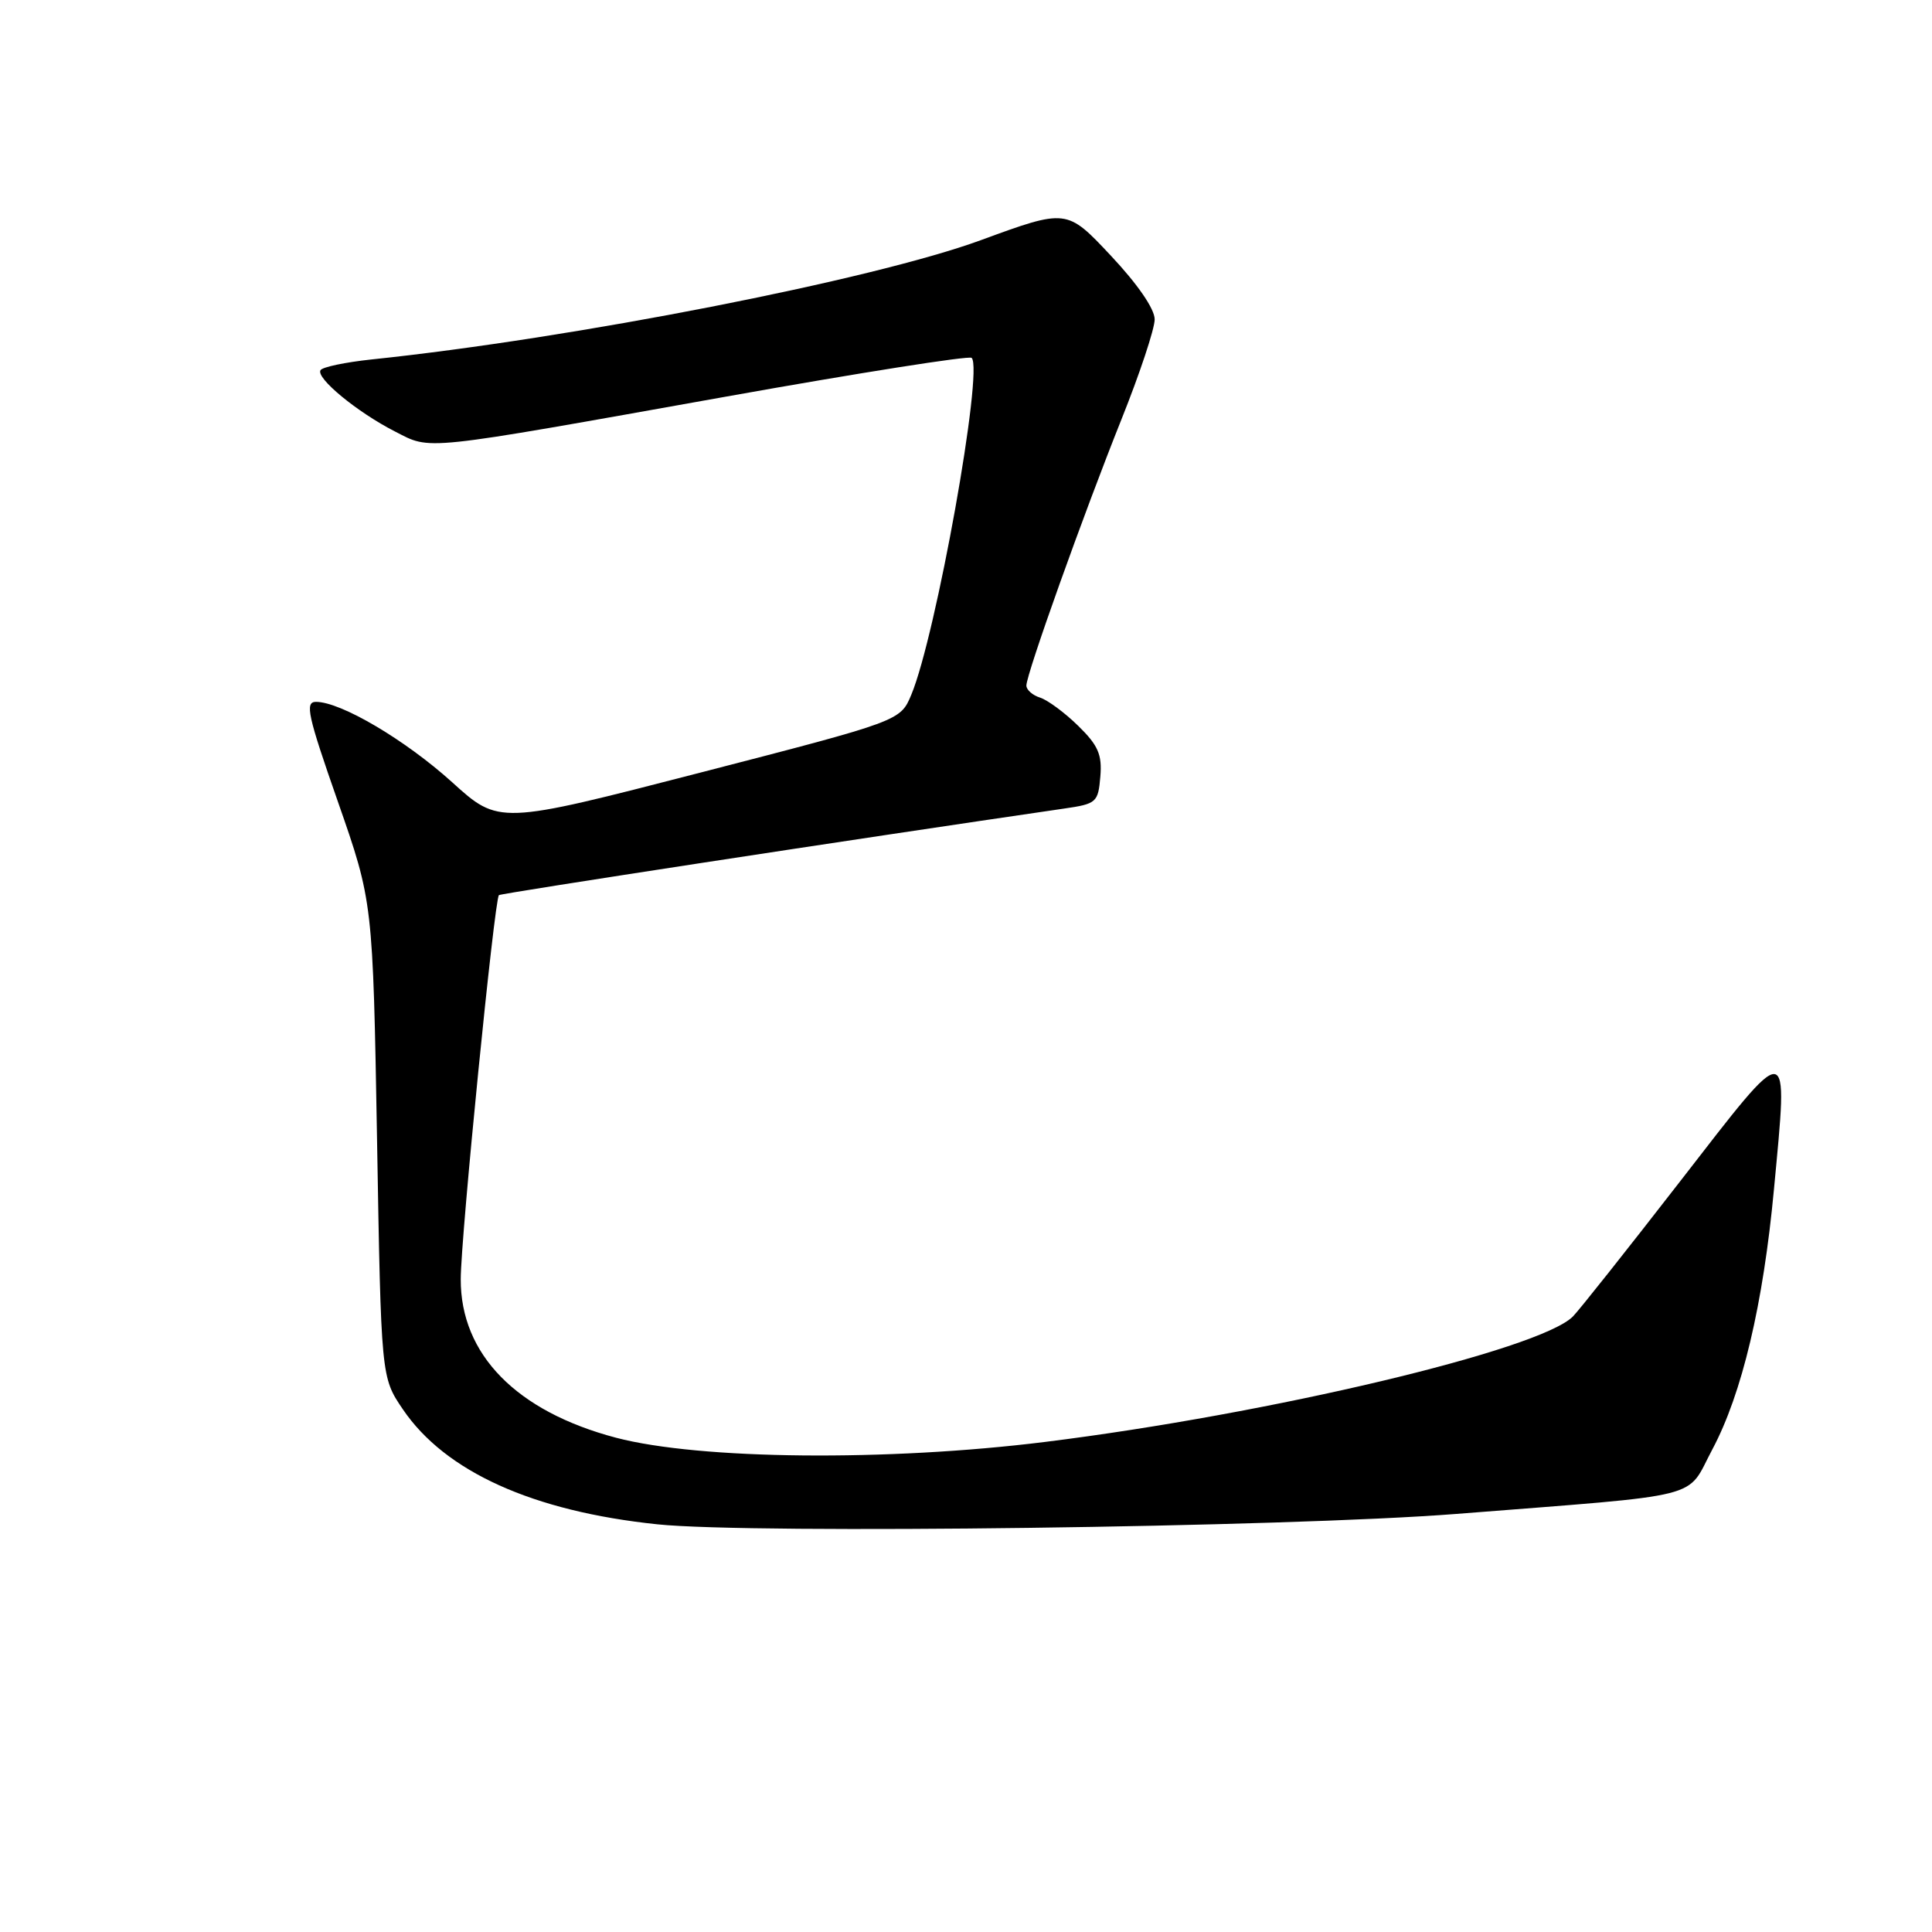 <?xml version="1.0" encoding="UTF-8" standalone="no"?>
<!DOCTYPE svg PUBLIC "-//W3C//DTD SVG 1.1//EN" "http://www.w3.org/Graphics/SVG/1.1/DTD/svg11.dtd" >
<svg xmlns="http://www.w3.org/2000/svg" xmlns:xlink="http://www.w3.org/1999/xlink" version="1.1" viewBox="0 0 256 256">
 <g >
 <path fill="currentColor"
d=" M 193.00 200.60 C 226.50 197.96 223.32 198.76 226.89 192.06 C 230.83 184.67 233.64 172.80 235.06 157.57 C 236.95 137.40 237.42 137.45 222.69 156.45 C 215.64 165.54 209.22 173.64 208.41 174.45 C 203.98 178.87 168.32 187.35 138.50 191.06 C 117.59 193.66 92.72 193.42 81.64 190.51 C 68.43 187.03 61.02 179.47 61.05 169.50 C 61.06 163.87 65.52 119.12 66.11 118.61 C 66.42 118.36 113.47 111.15 141.00 107.14 C 145.30 106.52 145.51 106.32 145.80 102.91 C 146.05 99.99 145.51 98.76 142.87 96.18 C 141.10 94.44 138.82 92.76 137.82 92.44 C 136.82 92.13 136.00 91.40 136.00 90.84 C 136.00 89.31 143.58 68.11 148.61 55.54 C 151.02 49.52 153.00 43.57 153.00 42.32 C 153.00 40.93 150.74 37.65 147.17 33.85 C 141.35 27.65 141.35 27.65 129.92 31.84 C 115.64 37.07 75.96 44.84 49.22 47.63 C 45.76 48.00 42.73 48.63 42.47 49.05 C 41.83 50.09 47.34 54.62 52.31 57.16 C 57.21 59.66 55.35 59.85 96.34 52.53 C 113.85 49.40 128.44 47.10 128.75 47.42 C 130.34 49.00 124.02 84.24 120.75 92.06 C 119.30 95.53 119.30 95.53 92.70 102.40 C 66.11 109.27 66.11 109.27 59.90 103.64 C 53.70 98.04 45.17 93.00 41.87 93.00 C 40.37 93.00 40.77 94.79 44.78 106.25 C 49.41 119.50 49.41 119.50 49.96 151.00 C 50.50 182.50 50.50 182.50 53.38 186.74 C 58.99 195.01 70.61 200.26 87.11 201.98 C 99.70 203.30 170.51 202.37 193.00 200.60 Z "/>
</g>
</svg>